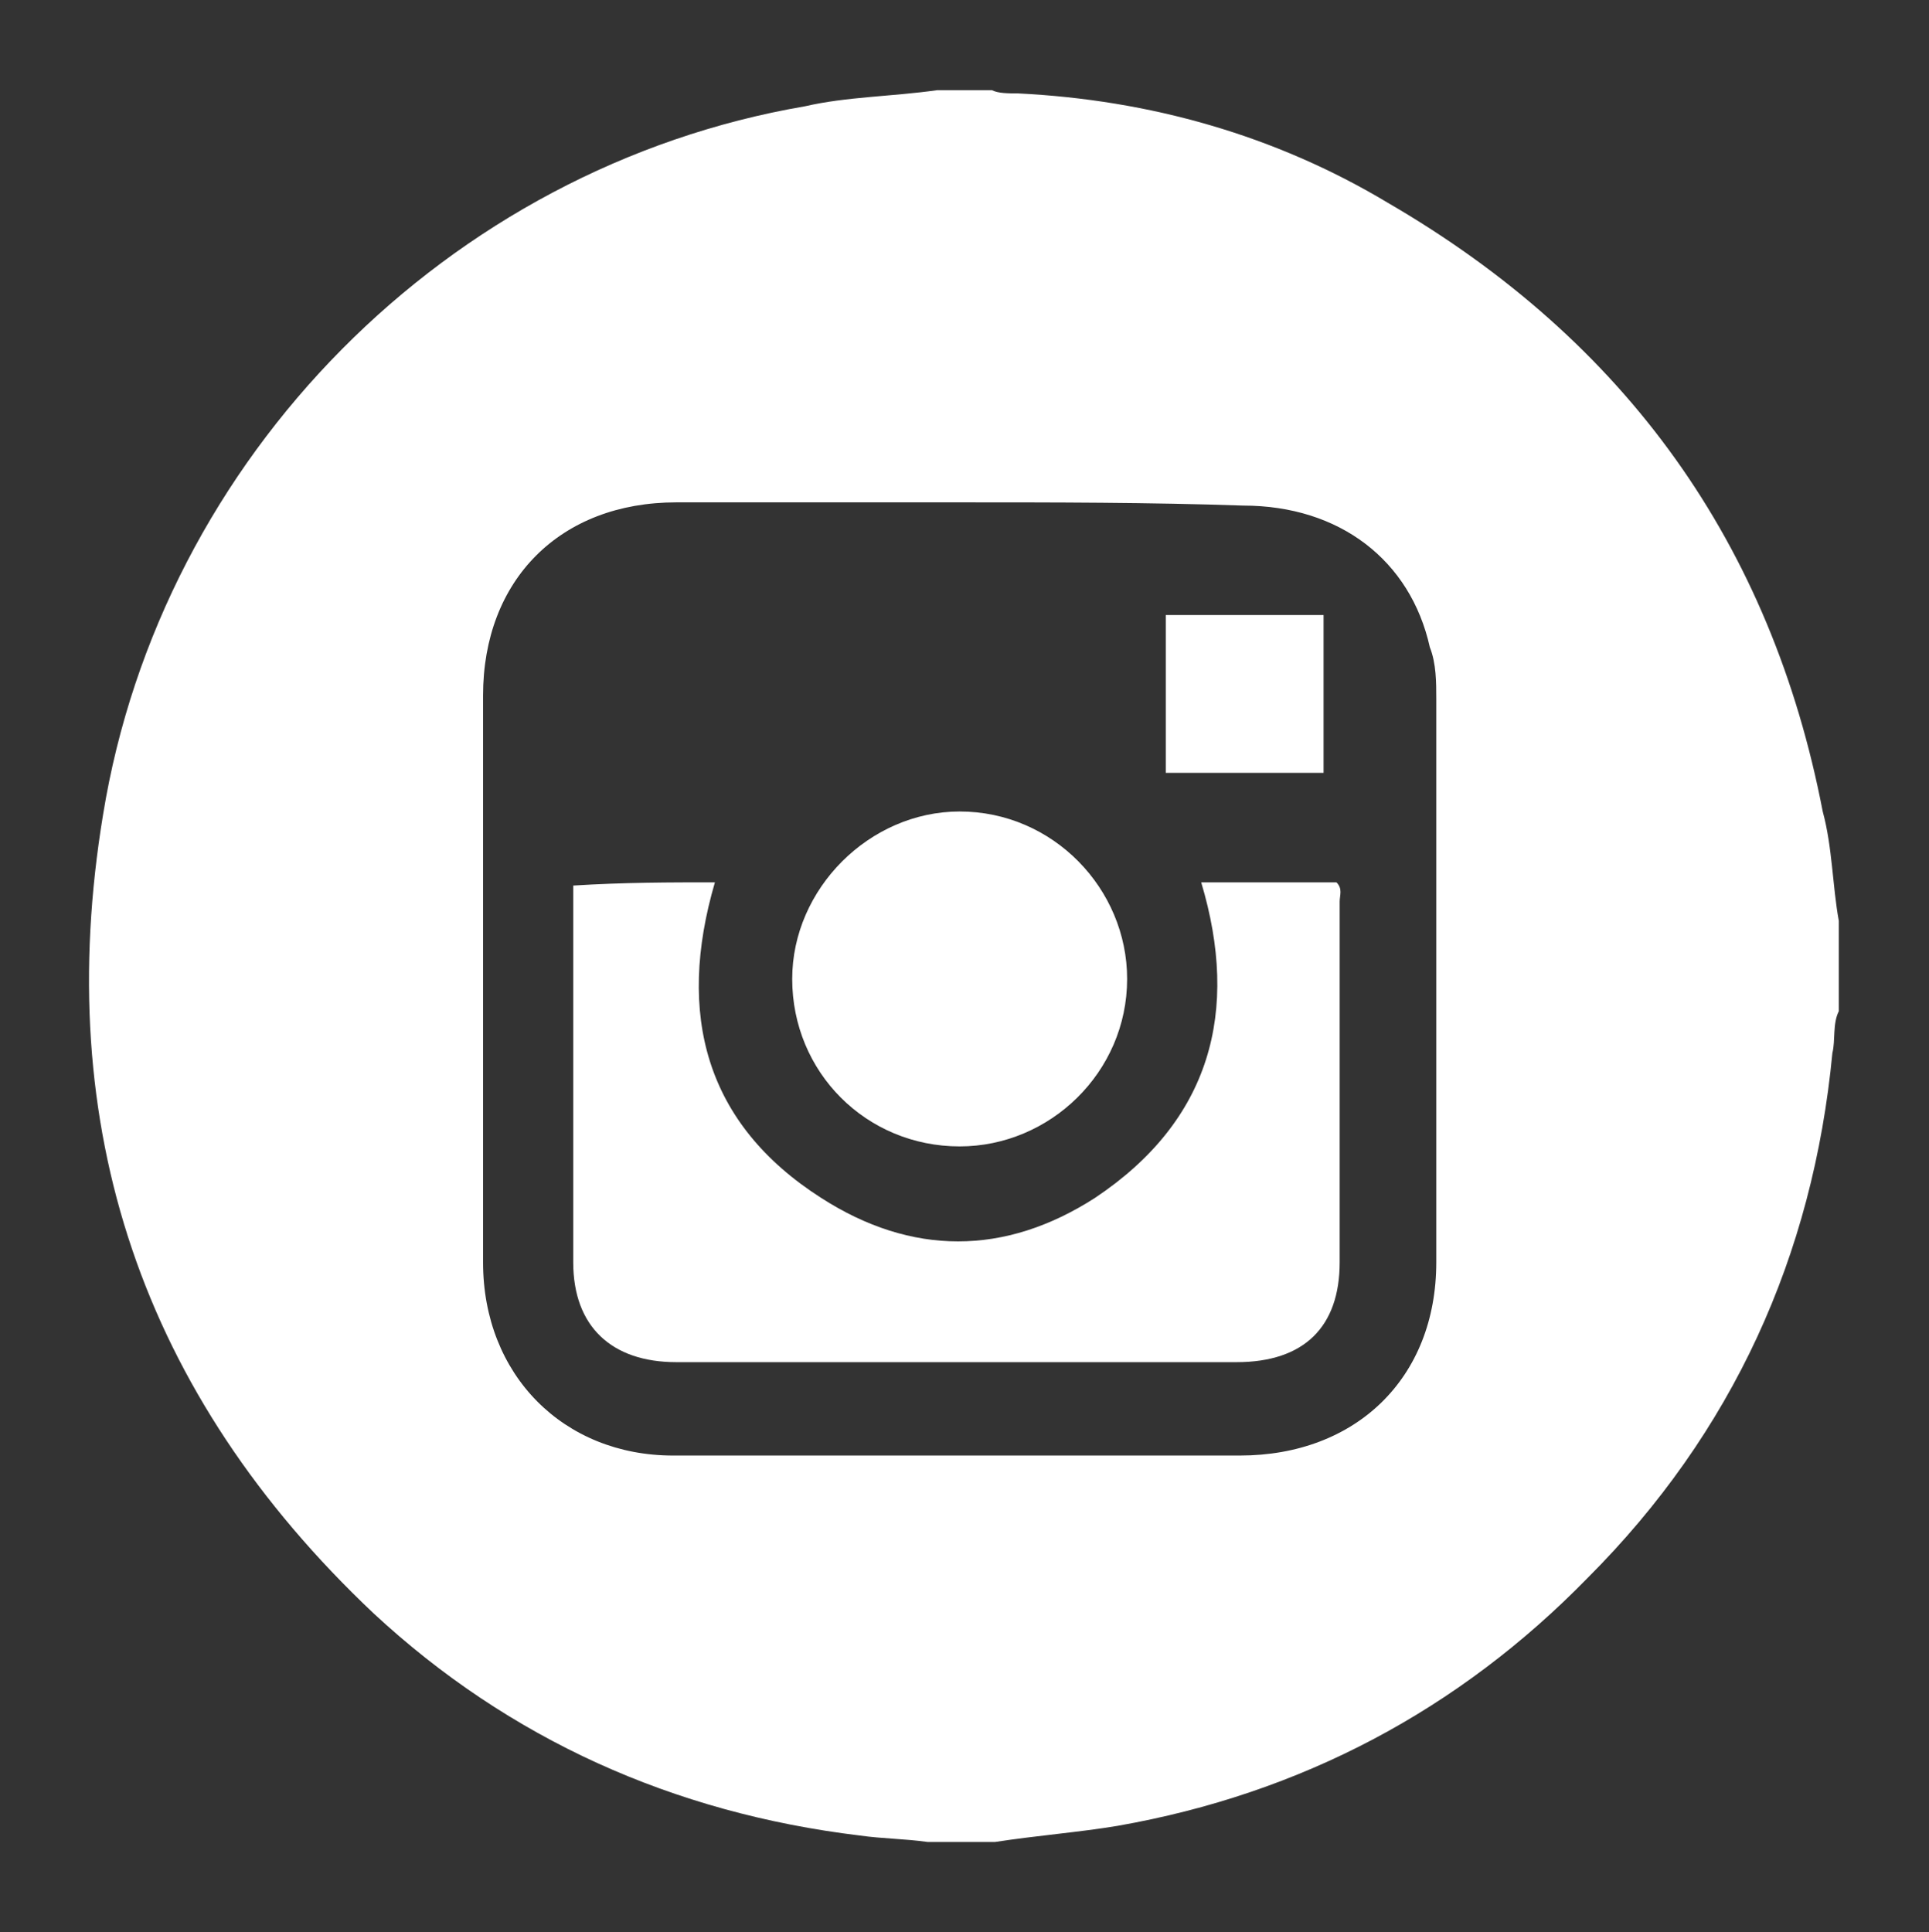 <?xml version="1.0" encoding="utf-8"?>
<!-- Generator: Adobe Illustrator 19.1.0, SVG Export Plug-In . SVG Version: 6.00 Build 0)  -->
<svg version="1.1" id="Layer_1" xmlns="http://www.w3.org/2000/svg" xmlns:xlink="http://www.w3.org/1999/xlink" x="0px" y="0px"
	 viewBox="0 0 59.9 60" style="enable-background:new 0 0 59.9 60;" xml:space="preserve">
<rect x="0" y="0" width="59.9" height="60" fill="#333333" stroke="none"/>
<style type="text/css">
	.st0{fill:#FFFFFF;}
</style>
<g id="nQFLMz.tif">
	<g>
		<path class="st0" d="M57.1,28.6c0,0.9,0,1.9,0,2.8c-0.2,0.4-0.1,0.9-0.2,1.3C56.3,39,53.8,44.5,49.3,49c-4,4.1-8.9,6.7-14.6,7.7
			c-1.2,0.2-2.5,0.3-3.8,0.5c-0.7,0-1.4,0-2.1,0c-0.7-0.1-1.4-0.1-2.1-0.2c-5.8-0.7-10.9-3-15.1-6.9C4.4,43.3,1.6,35,3.2,25.3
			C5,14.2,13.9,5.2,25,3.3C26.3,3,27.7,3,29.1,2.8c0.6,0,1.1,0,1.7,0c0.2,0.1,0.5,0.1,0.8,0.1c4.1,0.2,8,1.3,11.5,3.4
			c7.4,4.3,11.9,10.6,13.5,18.9C56.9,26.3,56.9,27.5,57.1,28.6z M29.8,15.6c-2.9,0-5.9,0-8.8,0c-3.6,0-6,2.4-6,6
			c0,5.9,0,11.7,0,17.6c0,3.5,2.5,6,5.9,6c5.9,0,11.7,0,17.6,0c3.6,0,6.1-2.4,6.1-6c0-5.8,0-11.7,0-17.5c0-0.5,0-1.1-0.2-1.6
			c-0.6-2.7-2.8-4.4-5.8-4.4C35.7,15.6,32.7,15.6,29.8,15.6z"/>
		<path class="st0" d="M22.2,27.4c-1.2,4.1-0.3,7.5,3.3,9.8c2.8,1.8,5.7,1.8,8.5,0c3.6-2.4,4.5-5.8,3.3-9.8c1.4,0,2.8,0,4.2,0
			c0.2,0.2,0.1,0.4,0.1,0.6c0,3.7,0,7.5,0,11.2c0,2-1.1,3.1-3.2,3.1c-5.8,0-11.6,0-17.4,0c-2,0-3.2-1.1-3.2-3.1c0-3.7,0-7.4,0-11.1
			c0-0.2,0-0.4,0-0.6C19.4,27.4,20.8,27.4,22.2,27.4z"/>
		<path class="st0" d="M29.8,35.6c-2.9,0-5.2-2.3-5.2-5.2c0-2.8,2.4-5.2,5.2-5.2c2.9,0,5.2,2.4,5.2,5.2C35,33.3,32.6,35.6,29.8,35.6
			z"/>
		<path class="st0" d="M36.2,19.1c1.6,0,3.3,0,4.9,0c0,1.6,0,3.3,0,4.9c-1.6,0-3.3,0-4.9,0C36.2,22.4,36.2,20.8,36.2,19.1z"/>
	</g>
</g>
</svg>
